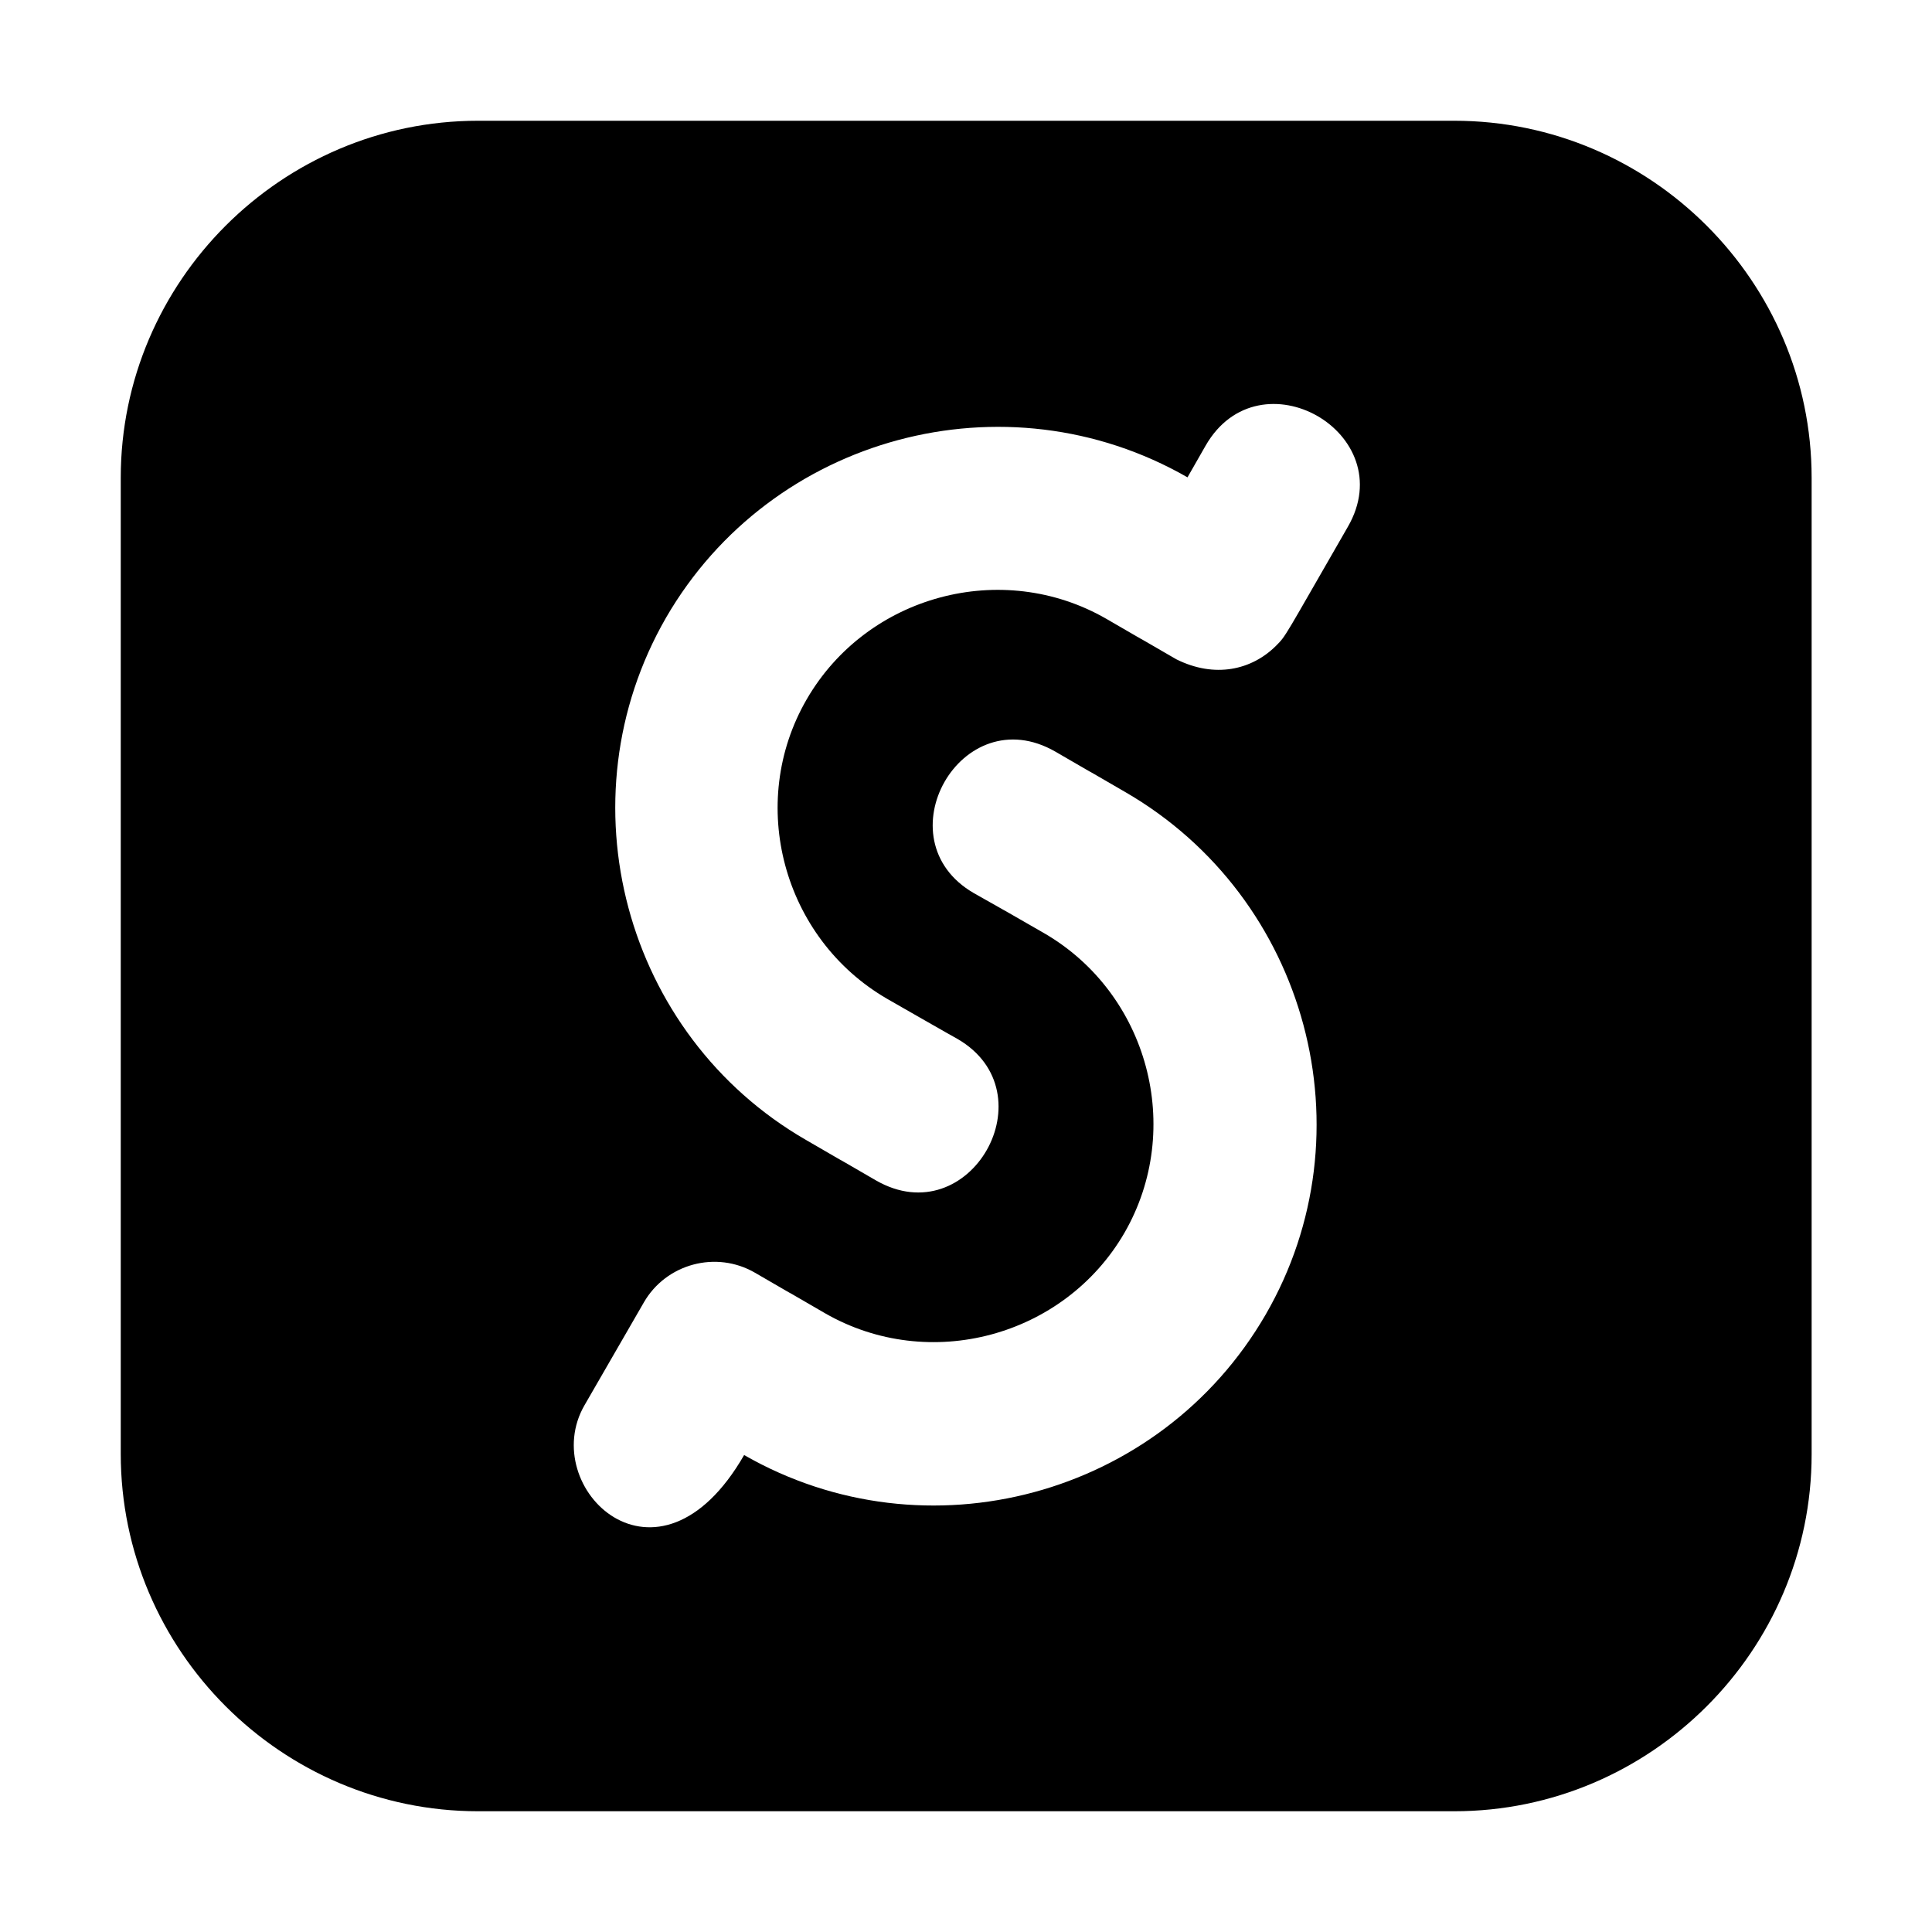 <svg xmlns="http://www.w3.org/2000/svg" viewBox="0 0 1792 2048" height="1em" width="1em">
  <path d="M1413.6 128H378.8C170.4 128 0 298.4 0 506.4v1034.8C0 1749.6 170.4 1920 378.8 1920h1034.8c208.4 0 378.8-170.4 378.8-378.4V506.4c0-208-170.4-378.4-378.8-378.4zm-200 1265.6C1102 1586.4 854 1653.2 660.8 1542.4c-91.6 159.2-219.6 34.4-169.2-52.8l62.8-108.8c23.6-41.2 76.8-55.6 118-31.6 74.4 43.2-.4-.4 74 42.8 110.4 63.6 253.6 25.2 317.6-85.2 63.6-110.4 25.2-253.6-85.2-317.6-71.2-40.8-2.4-1.6-74.4-42.4-98.4-56.8-13.6-207.6 86.4-150 74.4 43.2-.4-.4 74 42.8 193.6 112 260.4 361.2 148.8 554zm87.2-835.2c-68 118-65.2 115.2-76 126-26 26-65.2 34.8-106 14.4-74.4-43.2.4.4-74-42.8-110.4-63.6-253.6-25.2-317.6 85.2s-25.2 253.6 85.2 317.6c0 0 74 42.4 74.4 42.4 98.4 56.8 13.6 207.6-86.4 150-74.4-43.2.4.4-74-42.8C533.6 1097.2 466.8 848 578 654.8 689.6 462 937.6 395.2 1130.8 506l19.2-33.6c57.2-99.6 208-13.2 150.8 86z"/>
</svg>
